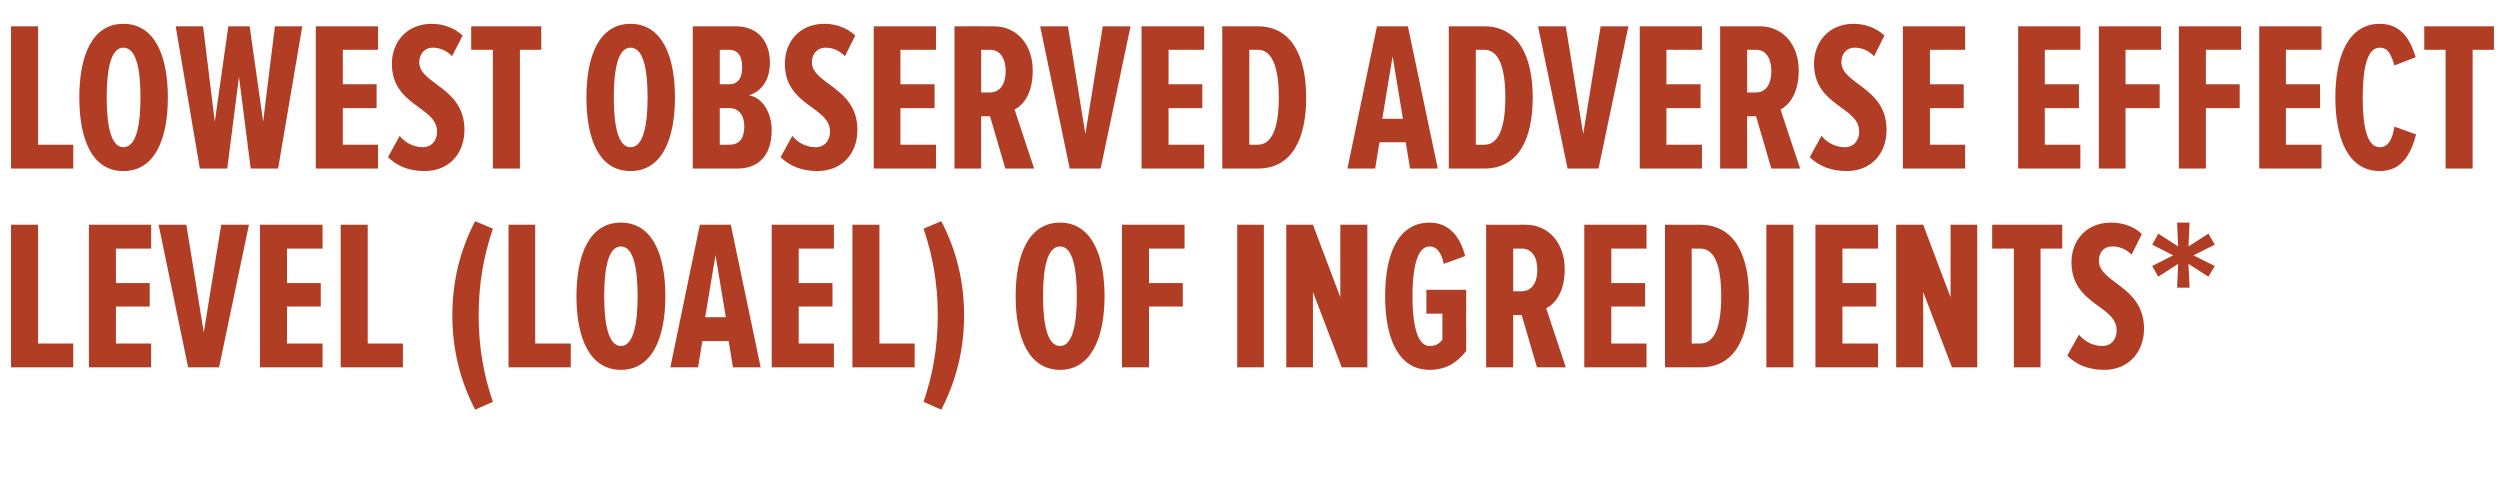 <?xml version="1.0" standalone="no"?><!DOCTYPE svg PUBLIC "-//W3C//DTD SVG 1.1//EN" "http://www.w3.org/Graphics/SVG/1.1/DTD/svg11.dtd"><svg xmlns="http://www.w3.org/2000/svg" version="1.1" width="703px" height="141.6px" viewBox="0 0 703 141.6">  <desc>LOWEST OBSERVED ADVERSE EFFECT LEVEL (LOAEL) OF INGREDIENTS*</desc>  <defs/>  <g id="Polygon221277">    <path d="M 3.1 103.3 L 3.1 63.2 L 10.7 63.2 L 10.7 96.6 L 20.6 96.6 L 20.6 103.3 L 3.1 103.3 Z M 25 103.3 L 25 63.2 L 42.5 63.2 L 42.5 69.9 L 32.6 69.9 L 32.6 79.6 L 42.1 79.6 L 42.1 86.2 L 32.6 86.2 L 32.6 96.6 L 42.5 96.6 L 42.5 103.3 L 25 103.3 Z M 52.9 103.3 L 44.6 63.2 L 52.4 63.2 L 57.3 93.5 L 62.2 63.2 L 70 63.2 L 61.6 103.3 L 52.9 103.3 Z M 73.1 103.3 L 73.1 63.2 L 90.7 63.2 L 90.7 69.9 L 80.7 69.9 L 80.7 79.6 L 90.2 79.6 L 90.2 86.2 L 80.7 86.2 L 80.7 96.6 L 90.7 96.6 L 90.7 103.3 L 73.1 103.3 Z M 95.8 103.3 L 95.8 63.2 L 103.4 63.2 L 103.4 96.6 L 113.3 96.6 L 113.3 103.3 L 95.8 103.3 Z M 133.6 115.2 C 129.4 107 127.2 98.3 127.2 88.7 C 127.2 79 129.4 70.3 133.6 62.2 C 133.6 62.2 138.6 64.3 138.6 64.3 C 136.1 71.7 134.6 79.4 134.6 88.7 C 134.6 97.9 136.1 105.7 138.6 113 C 138.6 113 133.6 115.2 133.6 115.2 Z M 143 103.3 L 143 63.2 L 150.5 63.2 L 150.5 96.6 L 160.5 96.6 L 160.5 103.3 L 143 103.3 Z M 162.1 83.3 C 162.1 71.5 165.8 62.6 174.6 62.6 C 183.4 62.6 187.1 71.5 187.1 83.3 C 187.1 95 183.4 104 174.6 104 C 165.8 104 162.1 95 162.1 83.3 Z M 179.3 83.3 C 179.3 75.3 178.1 69.3 174.6 69.3 C 171.1 69.3 169.9 75.3 169.9 83.3 C 169.9 91.1 171.1 97.3 174.6 97.3 C 178.1 97.3 179.3 91.1 179.3 83.3 Z M 206.1 103.3 L 204.9 95.9 L 197.5 95.9 L 196.3 103.3 L 188.5 103.3 L 196.8 63.2 L 205.5 63.2 L 213.9 103.3 L 206.1 103.3 Z M 201.2 71.7 L 198.3 89.2 L 204.1 89.2 L 201.2 71.7 Z M 217 103.3 L 217 63.2 L 234.5 63.2 L 234.5 69.9 L 224.6 69.9 L 224.6 79.6 L 234.1 79.6 L 234.1 86.2 L 224.6 86.2 L 224.6 96.6 L 234.5 96.6 L 234.5 103.3 L 217 103.3 Z M 239.7 103.3 L 239.7 63.2 L 247.3 63.2 L 247.3 96.6 L 257.2 96.6 L 257.2 103.3 L 239.7 103.3 Z M 259.7 113 C 262.2 105.7 263.7 97.9 263.7 88.7 C 263.7 79.4 262.2 71.7 259.7 64.3 C 259.7 64.3 264.7 62.2 264.7 62.2 C 268.9 70.3 271.1 79 271.1 88.7 C 271.1 98.3 268.9 107 264.7 115.2 C 264.7 115.2 259.7 113 259.7 113 Z M 285.6 83.3 C 285.6 71.5 289.3 62.6 298.1 62.6 C 306.8 62.6 310.6 71.5 310.6 83.3 C 310.6 95 306.8 104 298.1 104 C 289.3 104 285.6 95 285.6 83.3 Z M 302.8 83.3 C 302.8 75.3 301.6 69.3 298.1 69.3 C 294.5 69.3 293.3 75.3 293.3 83.3 C 293.3 91.1 294.5 97.3 298.1 97.3 C 301.6 97.3 302.8 91.1 302.8 83.3 Z M 315.5 103.3 L 315.5 63.2 L 333.1 63.2 L 333.1 69.9 L 323.1 69.9 L 323.1 79.6 L 332.6 79.6 L 332.6 86.2 L 323.1 86.2 L 323.1 103.3 L 315.5 103.3 Z M 347.9 103.3 L 347.9 63.2 L 355.4 63.2 L 355.4 103.3 L 347.9 103.3 Z M 377.3 103.3 L 369.2 82.1 L 369.2 103.3 L 361.7 103.3 L 361.7 63.2 L 369.2 63.2 L 376.9 83.6 L 376.9 63.2 L 384.5 63.2 L 384.5 103.3 L 377.3 103.3 Z M 389.5 83.3 C 389.5 71 393.4 62.6 402 62.6 C 407.6 62.6 410.7 66.8 412 72 C 412 72 406 74.2 406 74.2 C 405.4 71.5 404.3 69.3 402 69.3 C 399 69.3 397.2 73.7 397.2 83.3 C 397.2 92.8 399 97.3 402 97.3 C 403.7 97.3 404.8 96.6 405.6 95.5 C 405.59 95.46 405.6 88.2 405.6 88.2 L 401.1 88.2 L 401.1 81.5 L 412.3 81.5 C 412.3 81.5 412.25 98.7 412.3 98.7 C 409.6 102.1 406.5 104 402 104 C 393.4 104 389.5 95.5 389.5 83.3 Z M 432.2 103.3 L 427.9 88.6 L 425.5 88.6 L 425.5 103.3 L 417.9 103.3 L 417.9 63.2 C 417.9 63.2 429.05 63.24 429.1 63.2 C 435.4 63.2 440 68.3 440 75.7 C 440 82.4 437.1 85.5 434.8 86.7 C 434.81 86.7 440.3 103.3 440.3 103.3 L 432.2 103.3 Z M 432.3 75.9 C 432.3 72.2 430.7 69.9 427.9 69.9 C 427.91 69.9 425.5 69.9 425.5 69.9 L 425.5 81.9 C 425.5 81.9 427.91 81.9 427.9 81.9 C 430.7 81.9 432.3 79.5 432.3 75.9 Z M 445.5 103.3 L 445.5 63.2 L 463 63.2 L 463 69.9 L 453.1 69.9 L 453.1 79.6 L 462.6 79.6 L 462.6 86.2 L 453.1 86.2 L 453.1 96.6 L 463 96.6 L 463 103.3 L 445.5 103.3 Z M 468.2 103.3 L 468.2 63.2 C 468.2 63.2 478.13 63.24 478.1 63.2 C 487.8 63.2 491.8 71.9 491.8 83.3 C 491.8 94.8 487.9 103.3 478.2 103.3 C 478.19 103.26 468.2 103.3 468.2 103.3 Z M 484 83.3 C 484 74.5 482.1 69.9 478.1 69.9 C 478.13 69.9 475.7 69.9 475.7 69.9 L 475.7 96.6 C 475.7 96.6 478.13 96.6 478.1 96.6 C 482.2 96.6 484 91.8 484 83.3 Z M 496.7 103.3 L 496.7 63.2 L 504.3 63.2 L 504.3 103.3 L 496.7 103.3 Z M 510.5 103.3 L 510.5 63.2 L 528.1 63.2 L 528.1 69.9 L 518.1 69.9 L 518.1 79.6 L 527.6 79.6 L 527.6 86.2 L 518.1 86.2 L 518.1 96.6 L 528.1 96.6 L 528.1 103.3 L 510.5 103.3 Z M 548.9 103.3 L 540.8 82.1 L 540.8 103.3 L 533.2 103.3 L 533.2 63.2 L 540.8 63.2 L 548.5 83.6 L 548.5 63.2 L 556 63.2 L 556 103.3 L 548.9 103.3 Z M 566.3 103.3 L 566.3 69.9 L 560.2 69.9 L 560.2 63.2 L 579.9 63.2 L 579.9 69.9 L 573.8 69.9 L 573.8 103.3 L 566.3 103.3 Z M 581.3 100 C 581.3 100 584.6 94.1 584.6 94.1 C 586.3 96.2 588.8 97.3 591.2 97.3 C 593.6 97.3 595.2 95.5 595.2 92.9 C 595.2 85.8 582.5 85.8 582.5 73.7 C 582.5 67.7 586.6 62.6 593.6 62.6 C 597 62.6 600.1 63.7 602.3 65.8 C 602.3 65.8 599.4 71.6 599.4 71.6 C 597.8 70 596 69.3 593.9 69.3 C 591.7 69.3 590.2 70.9 590.2 73.3 C 590.2 79.6 602.9 80.4 602.9 92.4 C 602.9 99.1 598.5 104 591.7 104 C 587.3 104 583.9 102.6 581.3 100 Z M 612.2 80.9 L 612.5 74.2 L 606.9 77.8 L 605.2 74.8 L 611.1 71.8 L 605.2 68.8 L 606.9 65.7 L 612.5 69.3 L 612.2 62.6 L 615.7 62.6 L 615.4 69.3 L 621 65.7 L 622.8 68.8 L 616.8 71.8 L 622.8 74.8 L 621 77.8 L 615.4 74.2 L 615.7 80.9 L 612.2 80.9 Z " stroke="none" fill="#b13d24"/>  </g>  <g id="Polygon221276">    <path d="M 3.1 47.4 L 3.1 7.4 L 10.7 7.4 L 10.7 40.7 L 20.6 40.7 L 20.6 47.4 L 3.1 47.4 Z M 22.3 27.4 C 22.3 15.7 25.9 6.7 34.7 6.7 C 43.5 6.7 47.2 15.7 47.2 27.4 C 47.2 39.2 43.5 48.1 34.7 48.1 C 25.9 48.1 22.3 39.2 22.3 27.4 Z M 39.5 27.4 C 39.5 19.4 38.3 13.4 34.7 13.4 C 31.2 13.4 30 19.4 30 27.4 C 30 35.3 31.2 41.4 34.7 41.4 C 38.3 41.4 39.5 35.3 39.5 27.4 Z M 70.5 47.4 L 67.2 21.6 L 63.9 47.4 L 56.2 47.4 L 49.4 7.4 L 57.1 7.4 L 60.4 34.2 L 64.2 7.4 L 70.2 7.4 L 74 34.2 L 77.3 7.4 L 85 7.4 L 78.2 47.4 L 70.5 47.4 Z M 88.8 47.4 L 88.8 7.4 L 106.3 7.4 L 106.3 14 L 96.4 14 L 96.4 23.7 L 105.9 23.7 L 105.9 30.4 L 96.4 30.4 L 96.4 40.7 L 106.3 40.7 L 106.3 47.4 L 88.8 47.4 Z M 109.1 44.2 C 109.1 44.2 112.4 38.2 112.4 38.2 C 114 40.3 116.6 41.4 118.9 41.4 C 121.3 41.4 122.9 39.6 122.9 37 C 122.9 29.9 110.2 29.9 110.2 17.9 C 110.2 11.9 114.3 6.7 121.4 6.7 C 124.7 6.7 127.9 7.9 130.1 10 C 130.1 10 127.1 15.8 127.1 15.8 C 125.6 14.2 123.7 13.4 121.6 13.4 C 119.5 13.4 117.9 15.1 117.9 17.5 C 117.9 23.7 130.6 24.5 130.6 36.5 C 130.6 43.3 126.2 48.1 119.4 48.1 C 115 48.1 111.7 46.7 109.1 44.2 Z M 138.6 47.4 L 138.6 14 L 132.5 14 L 132.5 7.4 L 152.2 7.4 L 152.2 14 L 146.2 14 L 146.2 47.4 L 138.6 47.4 Z M 164.9 27.4 C 164.9 15.7 168.5 6.7 177.3 6.7 C 186.1 6.7 189.8 15.7 189.8 27.4 C 189.8 39.2 186.1 48.1 177.3 48.1 C 168.5 48.1 164.9 39.2 164.9 27.4 Z M 182.1 27.4 C 182.1 19.4 180.9 13.4 177.3 13.4 C 173.8 13.4 172.6 19.4 172.6 27.4 C 172.6 35.3 173.8 41.4 177.3 41.4 C 180.9 41.4 182.1 35.3 182.1 27.4 Z M 194.8 47.4 L 194.8 7.4 C 194.8 7.4 206.86 7.38 206.9 7.4 C 213.5 7.4 216.5 12.1 216.5 17.6 C 216.5 22.6 214.1 25.7 210.6 26.8 C 214.4 27.4 217 31.7 217 36.6 C 217 42.7 214.2 47.4 207.3 47.4 C 207.28 47.4 194.8 47.4 194.8 47.4 Z M 208.7 18.9 C 208.7 16 207.7 14 204.9 14 C 204.88 14.04 202.4 14 202.4 14 L 202.4 23.7 C 202.4 23.7 204.88 23.7 204.9 23.7 C 207.7 23.7 208.7 21.8 208.7 18.9 Z M 209.3 35.5 C 209.3 32.6 207.9 30.4 205.1 30.4 C 205.12 30.36 202.4 30.4 202.4 30.4 L 202.4 40.7 C 202.4 40.7 205.12 40.74 205.1 40.7 C 207.9 40.7 209.3 38.9 209.3 35.5 Z M 219.5 44.2 C 219.5 44.2 222.8 38.2 222.8 38.2 C 224.4 40.3 227 41.4 229.4 41.4 C 231.8 41.4 233.4 39.6 233.4 37 C 233.4 29.9 220.7 29.9 220.7 17.9 C 220.7 11.9 224.7 6.7 231.8 6.7 C 235.2 6.7 238.3 7.9 240.5 10 C 240.5 10 237.6 15.8 237.6 15.8 C 236 14.2 234.2 13.4 232.1 13.4 C 229.9 13.4 228.3 15.1 228.3 17.5 C 228.3 23.7 241.1 24.5 241.1 36.5 C 241.1 43.3 236.7 48.1 229.8 48.1 C 225.5 48.1 222.1 46.7 219.5 44.2 Z M 245.7 47.4 L 245.7 7.4 L 263.2 7.4 L 263.2 14 L 253.2 14 L 253.2 23.7 L 262.8 23.7 L 262.8 30.4 L 253.2 30.4 L 253.2 40.7 L 263.2 40.7 L 263.2 47.4 L 245.7 47.4 Z M 282.7 47.4 L 278.4 32.7 L 275.9 32.7 L 275.9 47.4 L 268.4 47.4 L 268.4 7.4 C 268.4 7.4 279.52 7.38 279.5 7.4 C 285.9 7.4 290.4 12.5 290.4 19.8 C 290.4 26.6 287.6 29.6 285.3 30.8 C 285.28 30.84 290.8 47.4 290.8 47.4 L 282.7 47.4 Z M 282.8 20 C 282.8 16.4 281.2 14 278.4 14 C 278.38 14.04 275.9 14 275.9 14 L 275.9 26 C 275.9 26 278.38 26.04 278.4 26 C 281.2 26 282.8 23.6 282.8 20 Z M 300.8 47.4 L 292.5 7.4 L 300.3 7.4 L 305.2 37.7 L 310.1 7.4 L 317.9 7.4 L 309.5 47.4 L 300.8 47.4 Z M 321 47.4 L 321 7.4 L 338.6 7.4 L 338.6 14 L 328.6 14 L 328.6 23.7 L 338.1 23.7 L 338.1 30.4 L 328.6 30.4 L 328.6 40.7 L 338.6 40.7 L 338.6 47.4 L 321 47.4 Z M 343.7 47.4 L 343.7 7.4 C 343.7 7.4 353.68 7.38 353.7 7.4 C 363.3 7.4 367.3 16 367.3 27.4 C 367.3 38.9 363.4 47.4 353.7 47.4 C 353.74 47.4 343.7 47.4 343.7 47.4 Z M 359.6 27.4 C 359.6 18.6 357.6 14 353.7 14 C 353.68 14.04 351.3 14 351.3 14 L 351.3 40.7 C 351.3 40.7 353.68 40.74 353.7 40.7 C 357.7 40.7 359.6 35.9 359.6 27.4 Z M 396.5 47.4 L 395.3 40 L 387.9 40 L 386.7 47.4 L 378.9 47.4 L 387.2 7.4 L 395.9 7.4 L 404.3 47.4 L 396.5 47.4 Z M 391.6 15.8 L 388.7 33.4 L 394.5 33.4 L 391.6 15.8 Z M 407.4 47.4 L 407.4 7.4 C 407.4 7.4 417.39 7.38 417.4 7.4 C 427 7.4 431 16 431 27.4 C 431 38.9 427.1 47.4 417.4 47.4 C 417.45 47.4 407.4 47.4 407.4 47.4 Z M 423.3 27.4 C 423.3 18.6 421.3 14 417.4 14 C 417.39 14.04 415 14 415 14 L 415 40.7 C 415 40.7 417.39 40.74 417.4 40.7 C 421.4 40.7 423.3 35.9 423.3 27.4 Z M 440.8 47.4 L 432.5 7.4 L 440.3 7.4 L 445.2 37.7 L 450.1 7.4 L 457.9 7.4 L 449.5 47.4 L 440.8 47.4 Z M 461.1 47.4 L 461.1 7.4 L 478.6 7.4 L 478.6 14 L 468.6 14 L 468.6 23.7 L 478.2 23.7 L 478.2 30.4 L 468.6 30.4 L 468.6 40.7 L 478.6 40.7 L 478.6 47.4 L 461.1 47.4 Z M 498.1 47.4 L 493.8 32.7 L 491.3 32.7 L 491.3 47.4 L 483.7 47.4 L 483.7 7.4 C 483.7 7.4 494.91 7.38 494.9 7.4 C 501.3 7.4 505.8 12.5 505.8 19.8 C 505.8 26.6 502.9 29.6 500.7 30.8 C 500.67 30.84 506.2 47.4 506.2 47.4 L 498.1 47.4 Z M 498.1 20 C 498.1 16.4 496.6 14 493.8 14 C 493.77 14.04 491.3 14 491.3 14 L 491.3 26 C 491.3 26 493.77 26.04 493.8 26 C 496.6 26 498.1 23.6 498.1 20 Z M 508.9 44.2 C 508.9 44.2 512.2 38.2 512.2 38.2 C 513.9 40.3 516.4 41.4 518.8 41.4 C 521.2 41.4 522.8 39.6 522.8 37 C 522.8 29.9 510.1 29.9 510.1 17.9 C 510.1 11.9 514.2 6.7 521.2 6.7 C 524.6 6.7 527.7 7.9 529.9 10 C 529.9 10 527 15.8 527 15.8 C 525.4 14.2 523.6 13.4 521.5 13.4 C 519.3 13.4 517.8 15.1 517.8 17.5 C 517.8 23.7 530.5 24.5 530.5 36.5 C 530.5 43.3 526.1 48.1 519.3 48.1 C 514.9 48.1 511.5 46.7 508.9 44.2 Z M 535.1 47.4 L 535.1 7.4 L 552.6 7.4 L 552.6 14 L 542.7 14 L 542.7 23.7 L 552.2 23.7 L 552.2 30.4 L 542.7 30.4 L 542.7 40.7 L 552.6 40.7 L 552.6 47.4 L 535.1 47.4 Z M 567.5 47.4 L 567.5 7.4 L 585 7.4 L 585 14 L 575 14 L 575 23.7 L 584.6 23.7 L 584.6 30.4 L 575 30.4 L 575 40.7 L 585 40.7 L 585 47.4 L 567.5 47.4 Z M 590.2 47.4 L 590.2 7.4 L 607.7 7.4 L 607.7 14 L 597.7 14 L 597.7 23.7 L 607.3 23.7 L 607.3 30.4 L 597.7 30.4 L 597.7 47.4 L 590.2 47.4 Z M 612.7 47.4 L 612.7 7.4 L 630.2 7.4 L 630.2 14 L 620.3 14 L 620.3 23.7 L 629.8 23.7 L 629.8 30.4 L 620.3 30.4 L 620.3 47.4 L 612.7 47.4 Z M 635.3 47.4 L 635.3 7.4 L 652.8 7.4 L 652.8 14 L 642.8 14 L 642.8 23.7 L 652.4 23.7 L 652.4 30.4 L 642.8 30.4 L 642.8 40.7 L 652.8 40.7 L 652.8 47.4 L 635.3 47.4 Z M 656.7 27.4 C 656.7 15.5 660.5 6.7 669.2 6.7 C 675.7 6.7 678 11.9 679.3 16.1 C 679.3 16.1 673.3 18.4 673.3 18.4 C 672.4 15.3 671.5 13.4 669.2 13.4 C 665.6 13.4 664.4 19.3 664.4 27.4 C 664.4 35.6 665.6 41.4 669.2 41.4 C 671.7 41.4 672.8 38.9 673.3 35.6 C 673.3 35.6 679.4 37.8 679.4 37.8 C 678.2 42.4 675.9 48.1 669.2 48.1 C 660.5 48.1 656.7 39.3 656.7 27.4 Z M 687.7 47.4 L 687.7 14 L 681.7 14 L 681.7 7.4 L 701.3 7.4 L 701.3 14 L 695.3 14 L 695.3 47.4 L 687.7 47.4 Z " stroke="none" fill="#b13d24"/>  </g></svg>